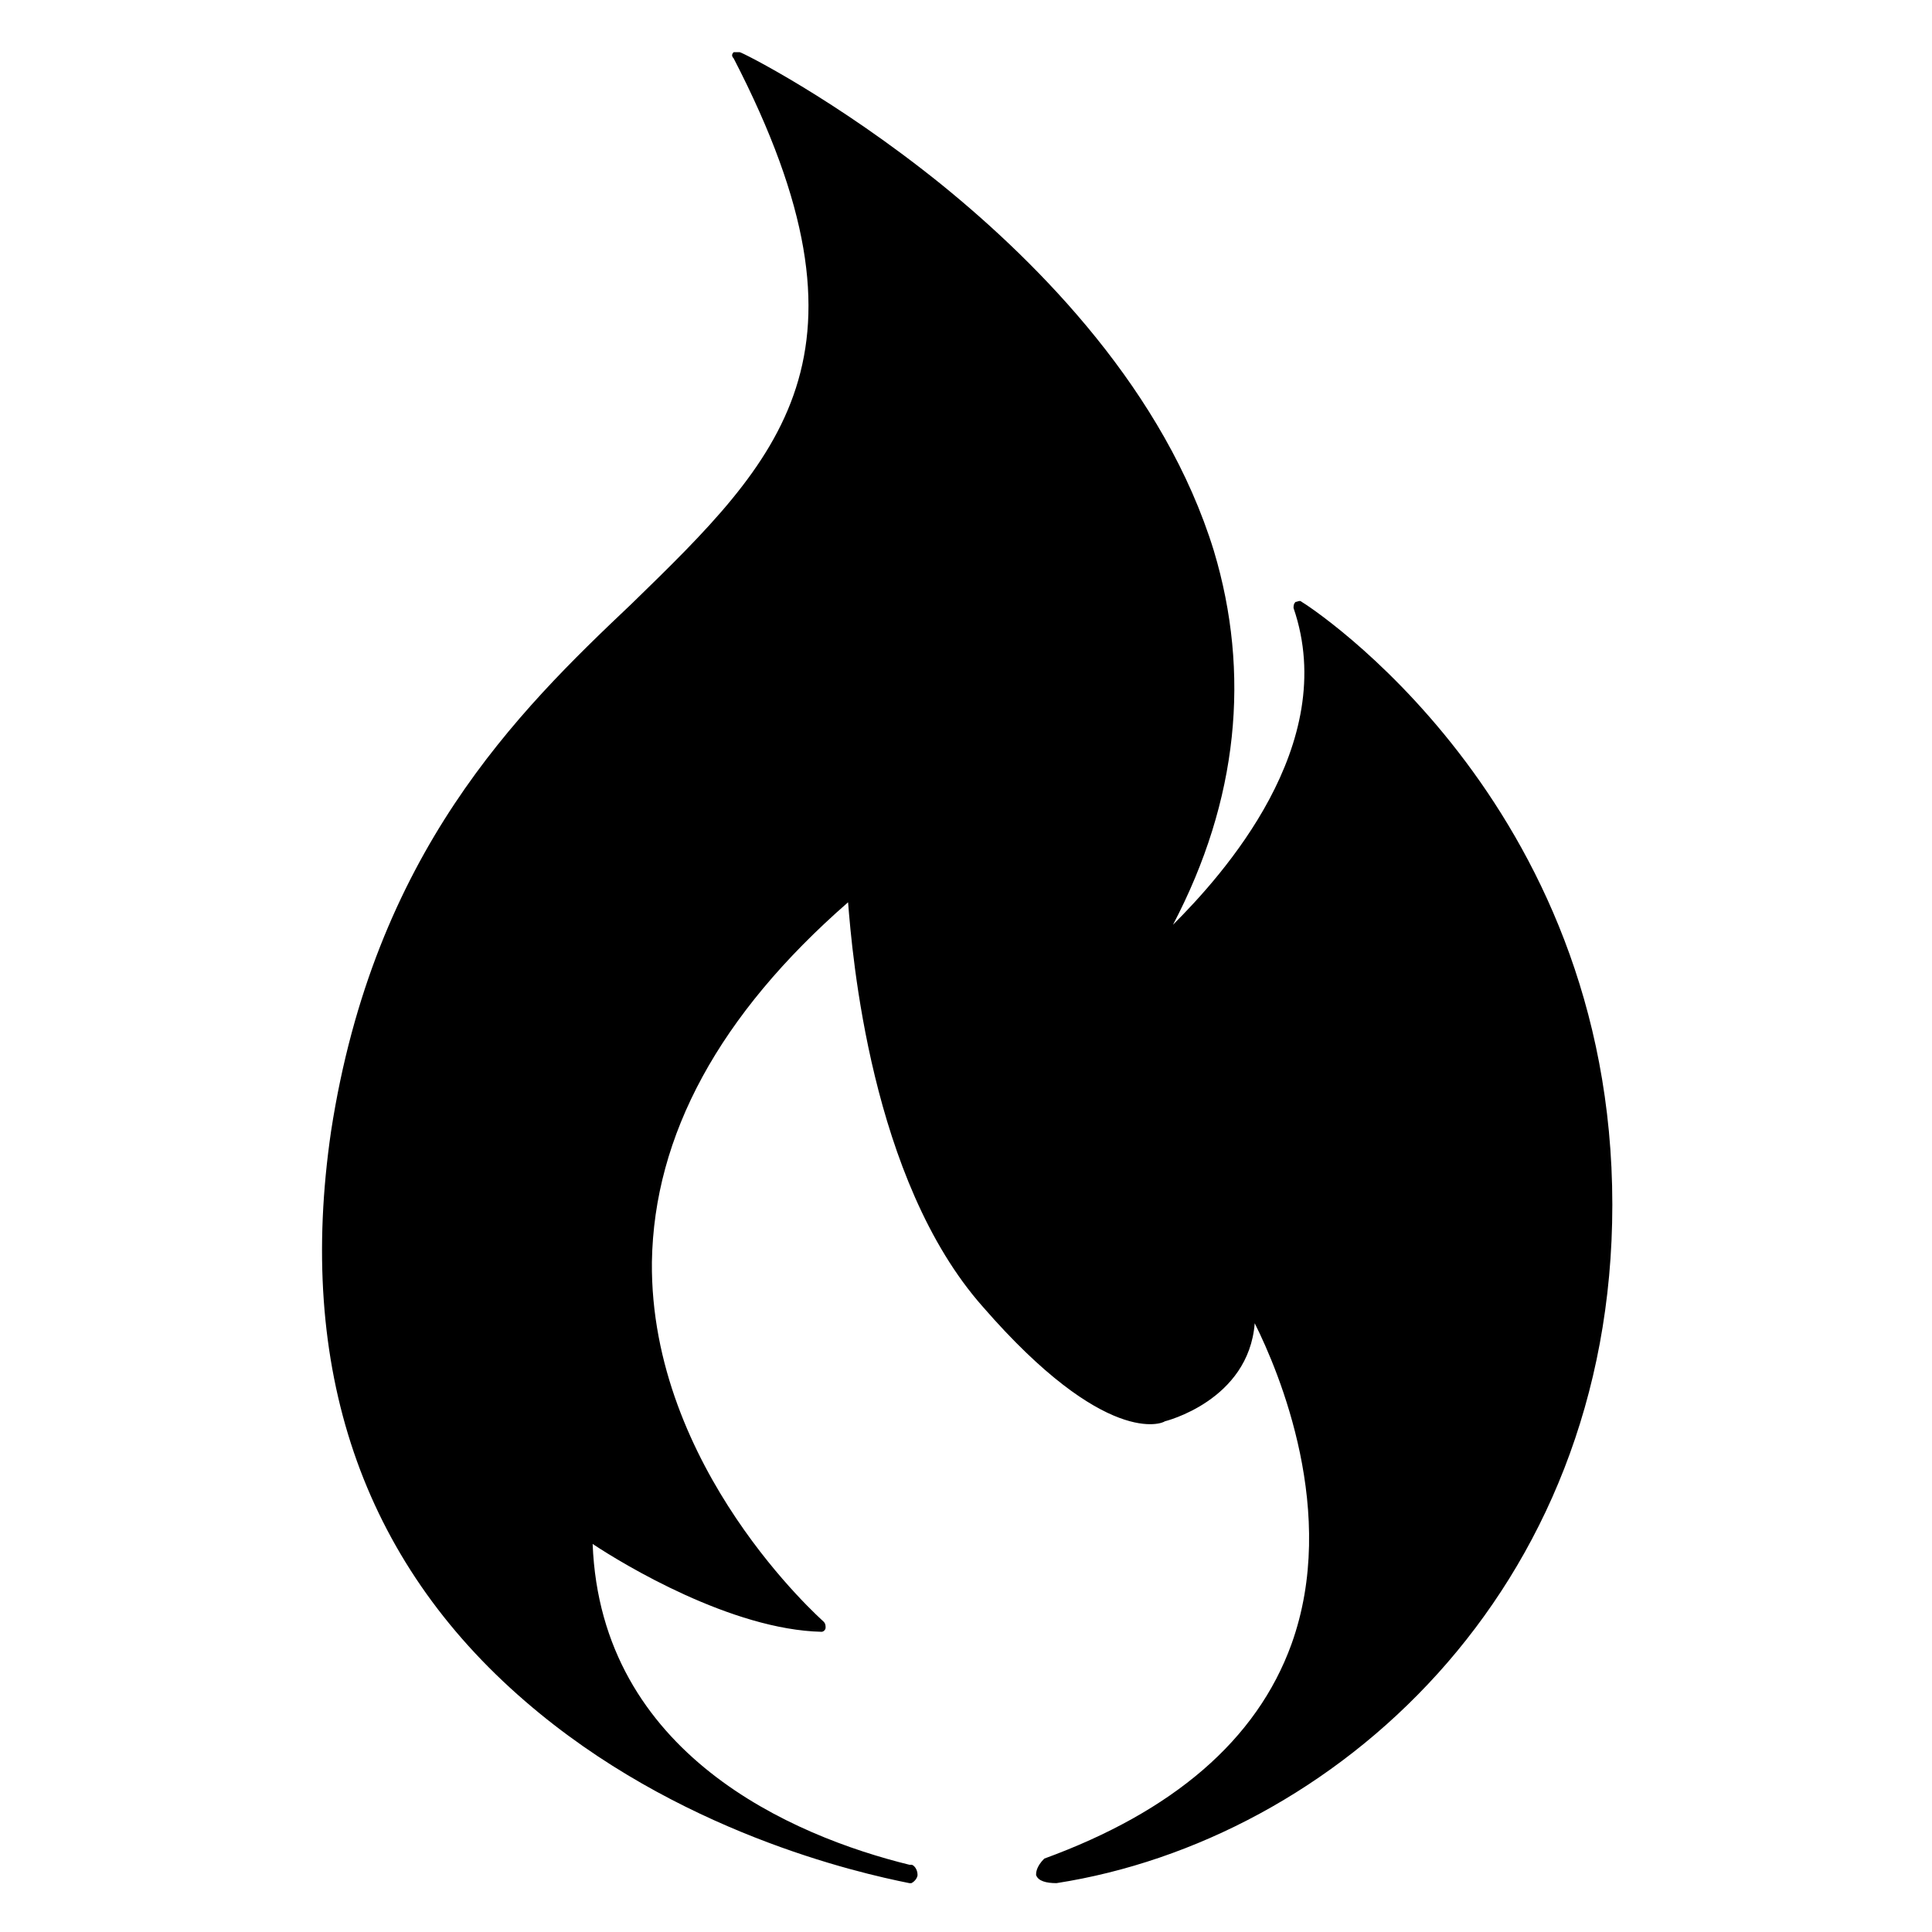 <?xml version="1.0" encoding="UTF-8" standalone="no"?>
<!DOCTYPE svg PUBLIC "-//W3C//DTD SVG 1.1//EN" "http://www.w3.org/Graphics/SVG/1.1/DTD/svg11.dtd">
<svg width="100%" height="100%" viewBox="0 0 26 26" version="1.1" xmlns="http://www.w3.org/2000/svg" xmlns:xlink="http://www.w3.org/1999/xlink" xml:space="preserve" xmlns:serif="http://www.serif.com/" style="fill-rule:evenodd;clip-rule:evenodd;stroke-linejoin:round;stroke-miterlimit:2;">
    <g transform="matrix(0.275,0,0,0.275,2.943,-0.81)">
        <path d="M53,32.4C52.9,32.3 52.8,32.4 52.7,32.4C52.6,32.5 52.6,32.6 52.6,32.7C54.9,39.4 49.1,45.8 46.7,48.2C49.9,42.1 50.5,35.9 48.7,29.9C46.3,22.1 40.2,15.9 35.4,12C30.2,7.8 25.6,5.5 25.5,5.5L25.2,5.5C25.1,5.6 25.1,5.7 25.2,5.8C32.7,20.3 27.5,25.4 20.2,32.5C14.6,37.8 7.6,44.7 5.5,58.3C3.8,69.9 7,79.3 15,86.2C22.4,92.6 31.3,94.6 33.8,95.1L33.9,95.1C34.1,95 34.2,94.8 34.2,94.7C34.2,94.4 34,94.2 33.9,94.2L33.8,94.2C28.1,92.8 18.7,88.8 18.3,78.5C19.8,79.5 25.1,82.7 29.5,82.8C29.6,82.8 29.7,82.7 29.7,82.6C29.7,82.5 29.7,82.4 29.6,82.3C29.5,82.2 21.1,74.8 21.2,64.7C21.3,58.5 24.5,52.6 30.8,47.1C31,49.6 31.9,60.7 37.4,66.9C43.4,73.8 46.2,72.6 46.3,72.5C46.3,72.5 50.4,71.5 50.7,67.7C51.9,70.1 54.8,77 52.5,83.4C50.8,88.1 46.7,91.6 40.4,93.9C40,94.3 40,94.6 40,94.7C40.1,95 40.5,95.1 41,95.1C54.5,93 68.2,80.9 68.2,61.9C68.2,42.1 53.2,32.5 53,32.4Z" style="fill-rule:nonzero;"/>
    </g>
</svg>
